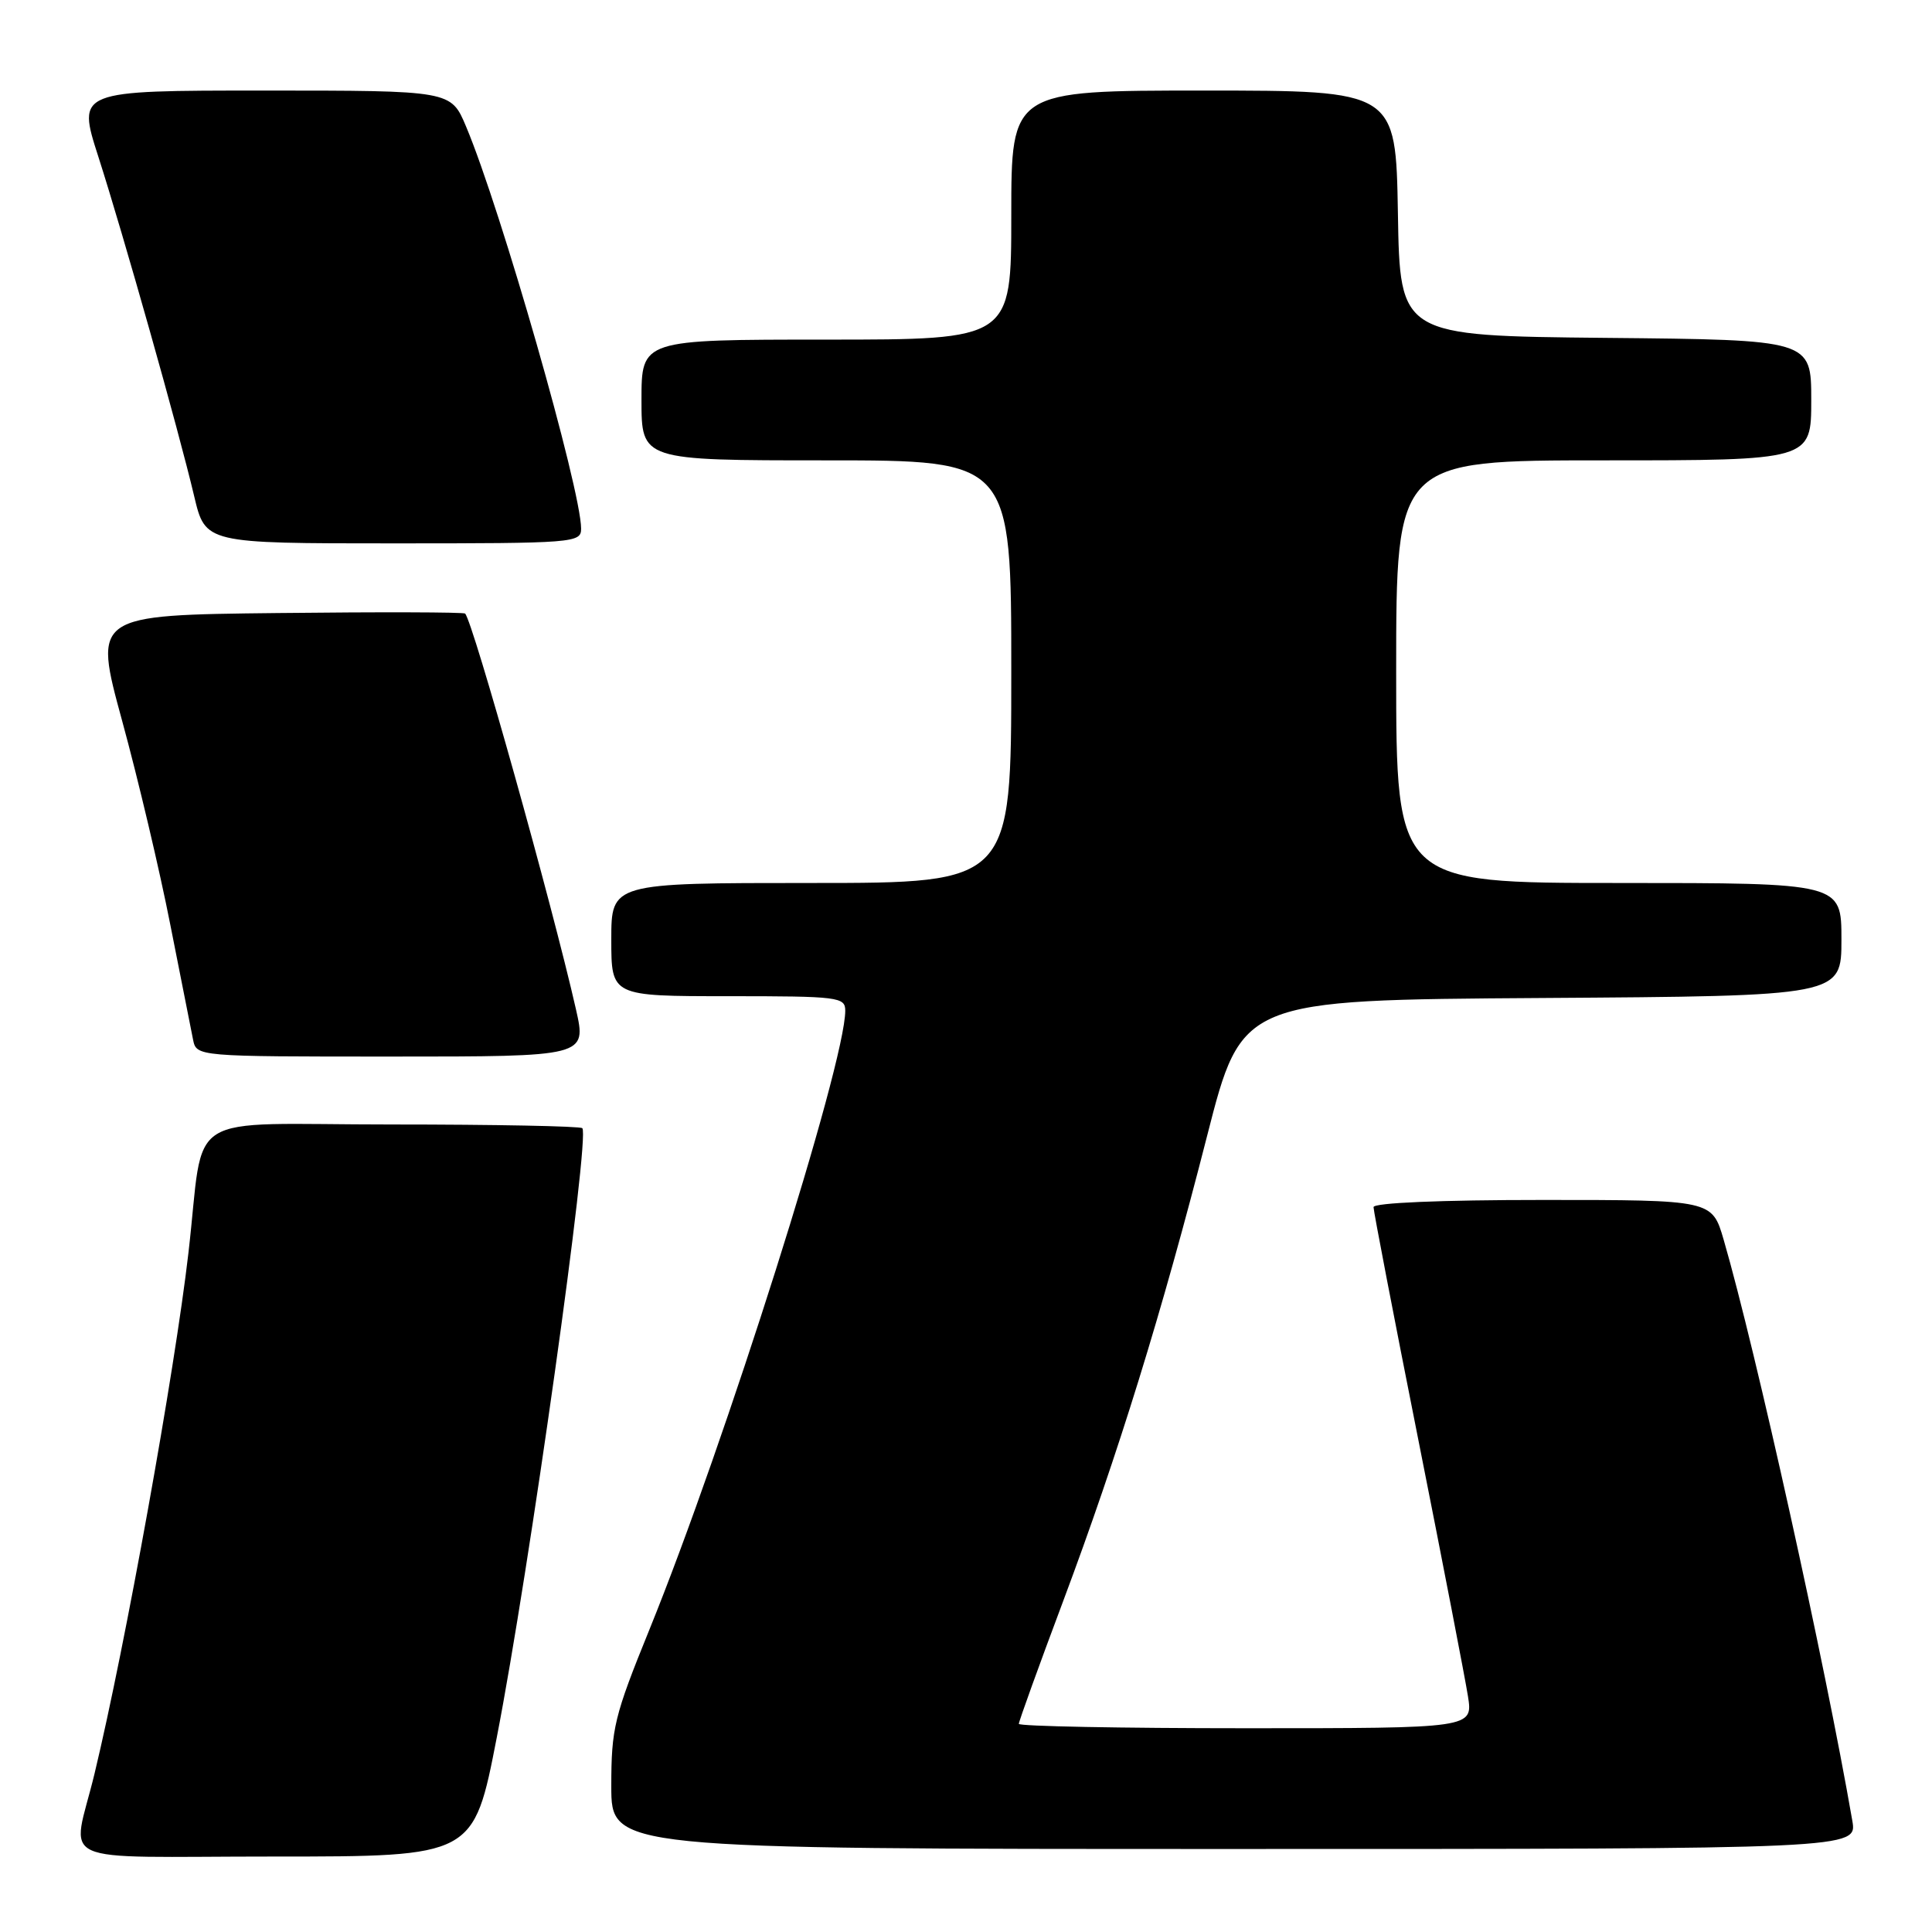 <?xml version="1.0" encoding="UTF-8" standalone="no"?>
<!DOCTYPE svg PUBLIC "-//W3C//DTD SVG 1.1//EN" "http://www.w3.org/Graphics/SVG/1.1/DTD/svg11.dtd" >
<svg xmlns="http://www.w3.org/2000/svg" xmlns:xlink="http://www.w3.org/1999/xlink" version="1.1" viewBox="0 0 256 256">
 <g >
 <path fill="currentColor"
d=" M 65.82 230.25 C 70.14 208.04 78.21 150.54 77.16 149.49 C 76.89 149.22 65.53 149.00 51.92 149.00 C 23.70 149.00 27.20 146.79 24.97 166.00 C 23.14 181.82 16.60 218.08 12.53 235.00 C 9.54 247.44 6.42 246.00 36.36 246.00 C 62.76 246.00 62.76 246.00 65.82 230.25 Z  M 245.44 241.25 C 241.80 220.24 232.65 178.94 228.40 164.29 C 226.86 159.00 226.86 159.00 204.43 159.00 C 190.90 159.00 182.00 159.38 182.00 159.95 C 182.00 160.48 184.66 174.31 187.92 190.70 C 191.18 207.09 194.14 222.41 194.51 224.75 C 195.18 229.00 195.18 229.00 165.09 229.00 C 148.54 229.00 135.00 228.74 135.00 228.42 C 135.00 228.10 137.64 220.78 140.87 212.17 C 148.13 192.78 153.97 173.92 159.95 150.50 C 164.55 132.50 164.55 132.50 204.27 132.24 C 244.00 131.98 244.00 131.98 244.00 124.49 C 244.00 117.00 244.00 117.00 214.50 117.00 C 185.00 117.00 185.00 117.00 185.00 89.00 C 185.00 61.00 185.00 61.00 212.50 61.00 C 240.00 61.00 240.00 61.00 240.00 53.02 C 240.00 45.03 240.00 45.03 212.75 44.77 C 185.50 44.50 185.50 44.50 185.23 28.25 C 184.95 12.00 184.95 12.00 159.48 12.00 C 134.00 12.00 134.00 12.00 134.00 28.50 C 134.00 45.00 134.00 45.00 109.50 45.00 C 85.00 45.00 85.00 45.00 85.00 53.00 C 85.00 61.00 85.00 61.00 109.50 61.00 C 134.00 61.00 134.00 61.00 134.00 89.00 C 134.00 117.00 134.00 117.00 107.50 117.00 C 81.00 117.00 81.00 117.00 81.00 124.50 C 81.00 132.00 81.00 132.00 96.50 132.00 C 111.15 132.00 112.00 132.11 112.00 133.93 C 112.00 140.95 96.09 191.21 86.05 215.93 C 81.38 227.42 81.00 229.00 81.00 236.68 C 81.00 245.00 81.00 245.00 163.55 245.00 C 246.09 245.00 246.09 245.00 245.44 241.25 Z  M 76.32 133.75 C 73.16 119.81 62.66 82.33 61.63 81.30 C 61.45 81.11 50.29 81.08 36.83 81.23 C 12.36 81.50 12.36 81.50 16.18 95.50 C 18.29 103.20 21.16 115.35 22.56 122.50 C 23.97 129.65 25.33 136.51 25.58 137.75 C 26.04 140.00 26.04 140.00 51.89 140.00 C 77.73 140.00 77.73 140.00 76.32 133.75 Z  M 77.00 70.05 C 77.00 64.89 66.37 27.71 61.75 16.75 C 59.75 12.00 59.75 12.00 34.98 12.00 C 10.21 12.00 10.21 12.00 13.03 20.76 C 16.35 31.10 23.63 56.86 25.73 65.75 C 27.21 72.00 27.21 72.00 52.11 72.00 C 76.10 72.00 77.00 71.93 77.00 70.05 Z "/>
</g>
</svg>